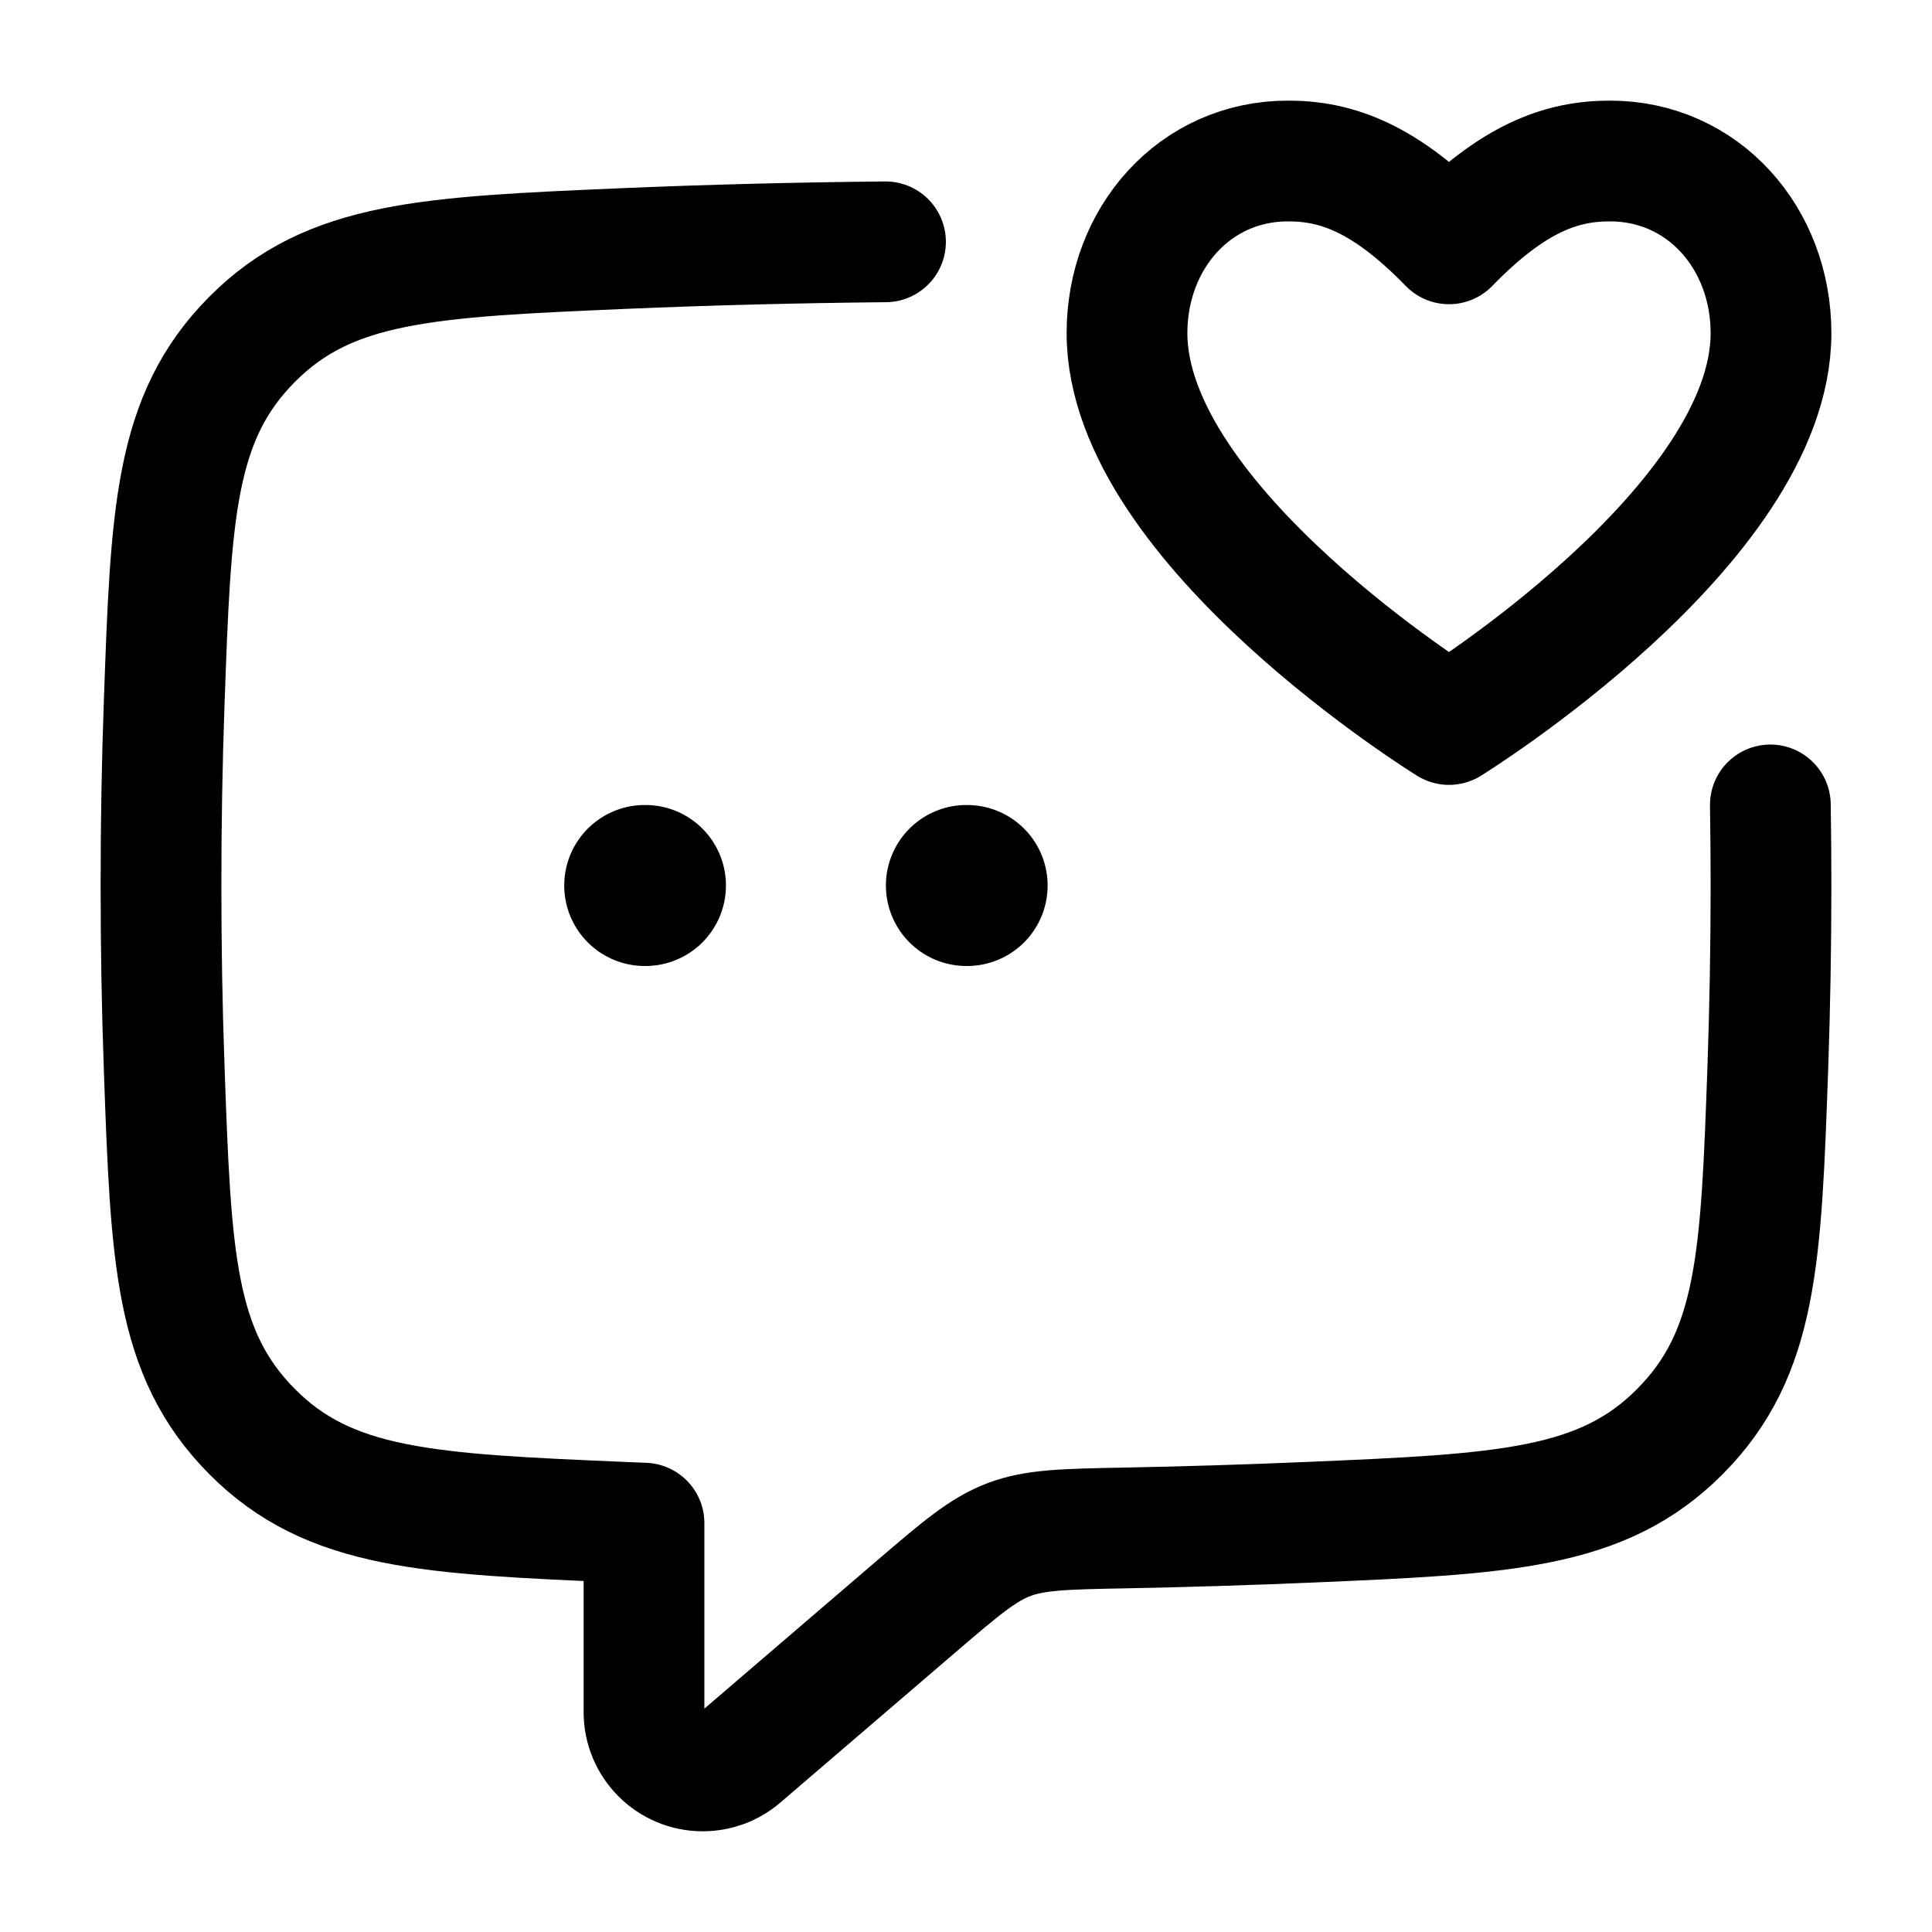 <svg viewBox="0 0 24 24" fill="none" xmlns="http://www.w3.org/2000/svg"><path d="M12.005 11H12.014M8.009 11H8.018" stroke="currentColor" stroke-width="2" stroke-linecap="round" stroke-linejoin="round"/><path d="M21.992 9.999C21.997 10.329 22 10.662 22 10.999C22 11.77 21.986 12.522 21.961 13.249C21.877 15.622 21.835 16.809 20.87 17.782C19.905 18.754 18.684 18.807 16.244 18.911C15.51 18.942 14.75 18.966 13.969 18.981C13.228 18.995 12.858 19.002 12.532 19.126C12.206 19.25 11.932 19.485 11.384 19.954L9.205 21.823C9.073 21.937 8.904 21.999 8.73 21.999C8.327 21.999 8 21.672 8 21.269V18.921C7.918 18.918 7.837 18.914 7.756 18.911C5.316 18.807 4.095 18.754 3.13 17.782C2.165 16.809 2.123 15.622 2.039 13.249C2.013 12.522 2 11.77 2 10.999C2 10.228 2.013 9.476 2.039 8.749C2.123 6.376 2.165 5.189 3.13 4.217C4.095 3.244 5.316 3.192 7.756 3.087C8.791 3.043 9.877 3.015 11 3.004" stroke="currentColor" stroke-width="1.5" stroke-linecap="round" stroke-linejoin="round"/><path d="M18 9C18 9 14 6.529 14 4.139C14 2.958 14.842 2 16 2C16.6 2 17.2 2.206 18 3.029C18.8 2.206 19.4 2 20 2C21.158 2 22 2.958 22 4.139C22 6.529 18 9 18 9Z" stroke="currentColor" stroke-width="1.5" stroke-linecap="round" stroke-linejoin="round"/></svg>